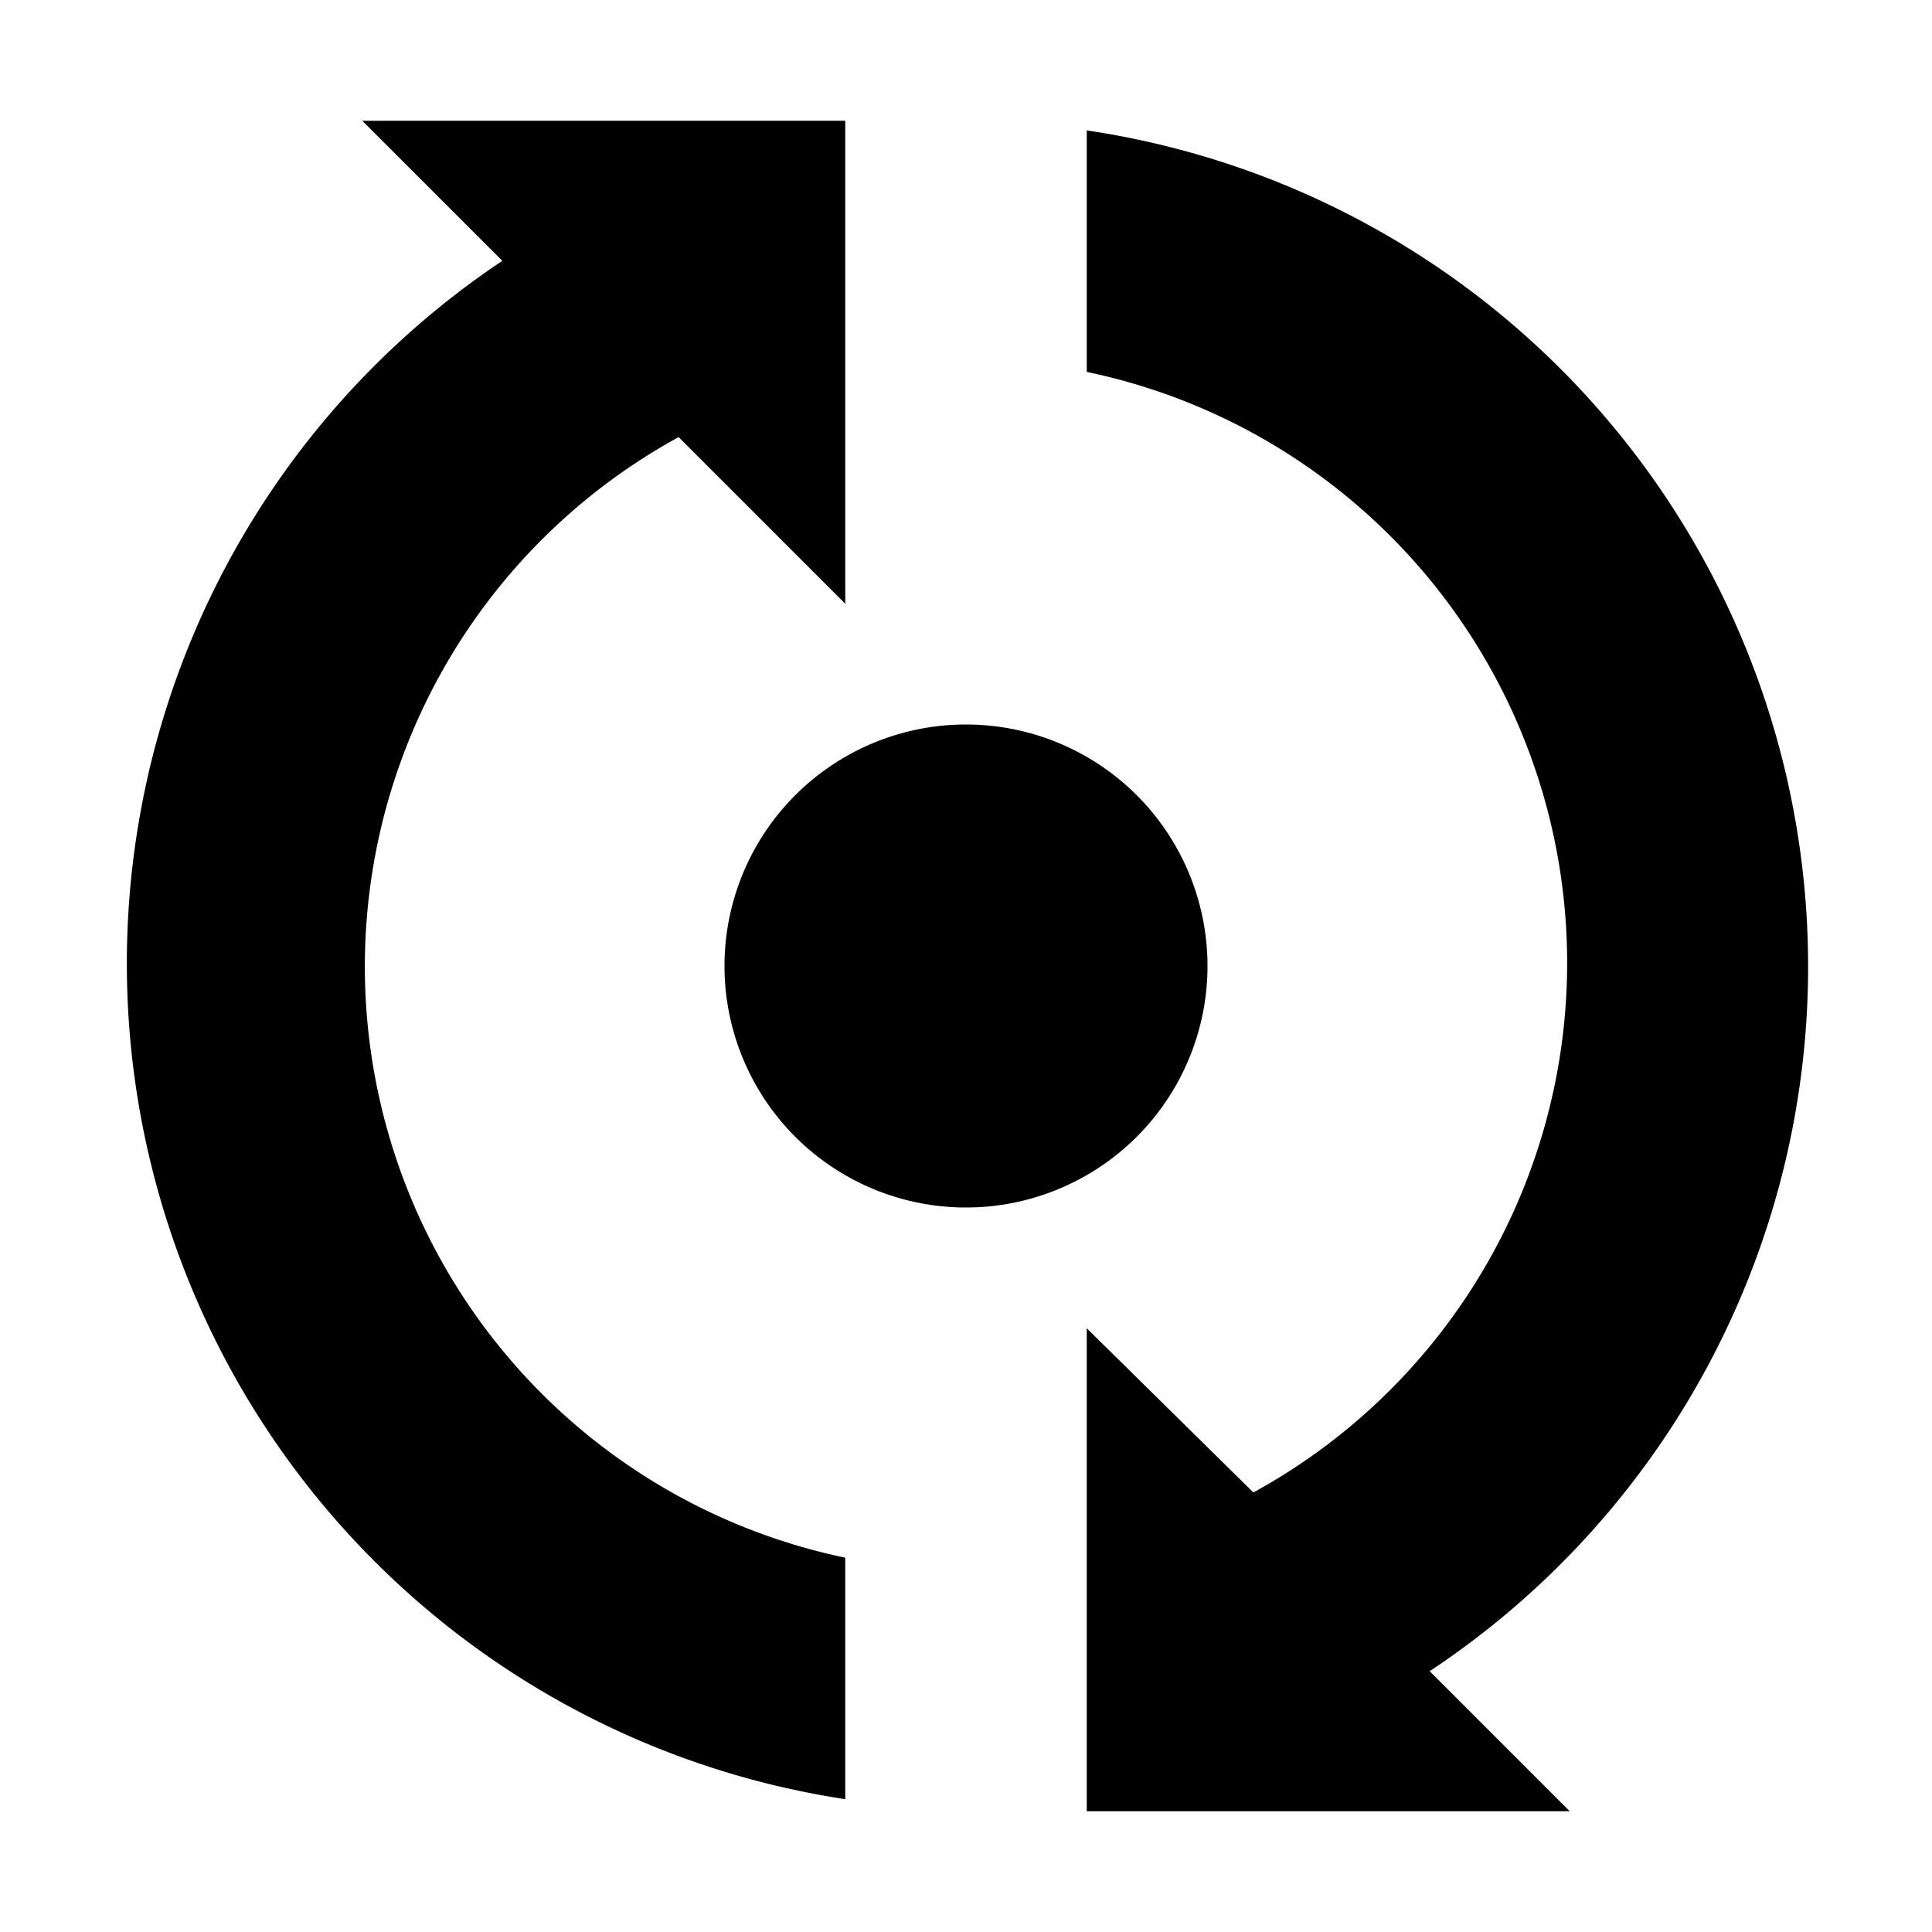 <svg xmlns="http://www.w3.org/2000/svg" width="16" height="16" viewBox="0 0 16 16">
    <path d="M7,12.9v2A7,7,0,0,1,4.16,2.16L3,1H7V5L5.62,3.62A5,5,0,0,0,7,12.9Zm4.84.94A7,7,0,0,0,9,1.08v2a5,5,0,0,1,1.38,9.28L9,11v4h4ZM8,6a2,2,0,1,0,2,2A2,2,0,0,0,8,6Z"/>
</svg>
